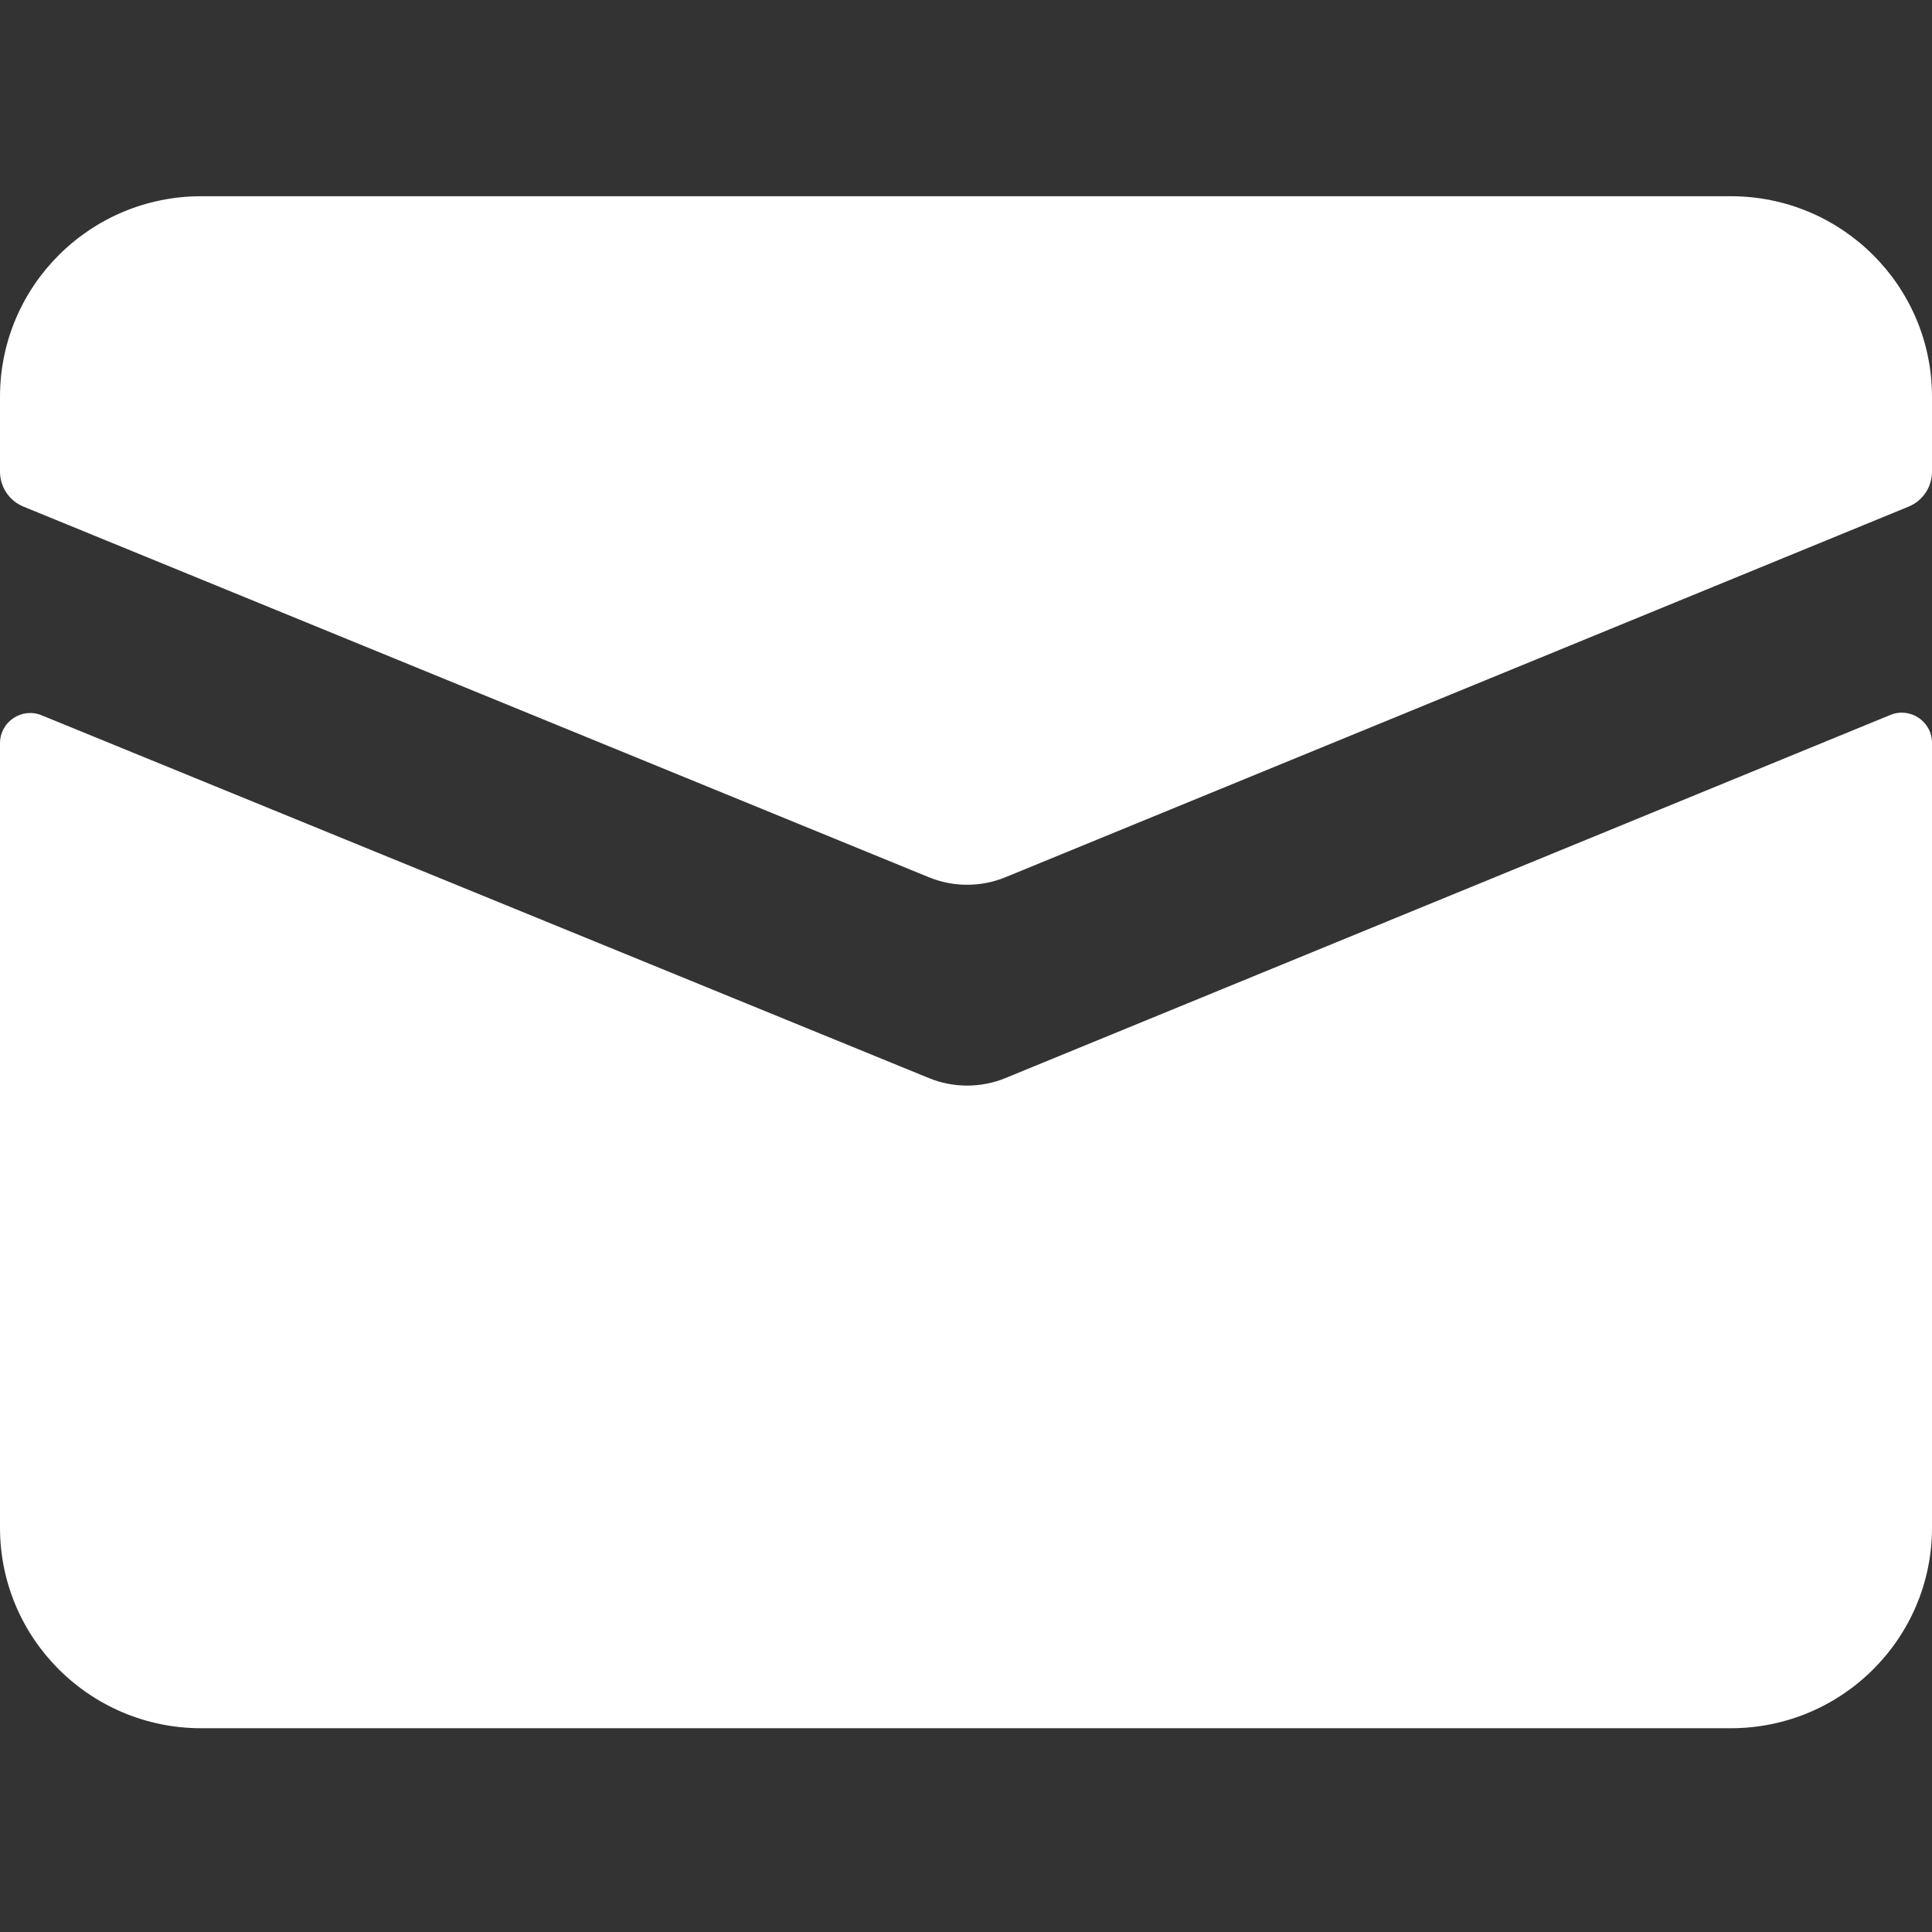 <svg width="256" height="256" viewBox="0 0 256 256" fill="none" xmlns="http://www.w3.org/2000/svg">
<rect x="0" y="0" width="256" height="256" fill="#333333" stroke="none"/>
<path d="M0 52.572C0 37.896 11.939 26 26.667 26H229.333C244.061 26 256 37.897 256 52.572V62.504C256 64.533 254.775 66.36 252.898 67.13L133.228 116.236C129.979 117.569 126.334 117.57 123.084 116.24L3.106 67.129C1.227 66.36 0 64.531 0 62.501V52.572Z" fill="white"/>
<path d="M0 202.429V98.481C0 95.638 2.882 93.703 5.514 94.778L123.091 142.854C126.339 144.182 129.983 144.18 133.23 142.847L250.482 94.734C253.114 93.654 256 95.59 256 98.435V202.429C256 217.104 244.061 229 229.333 229H26.667C11.939 229 0 217.104 0 202.429Z" fill="white"/>
</svg>
